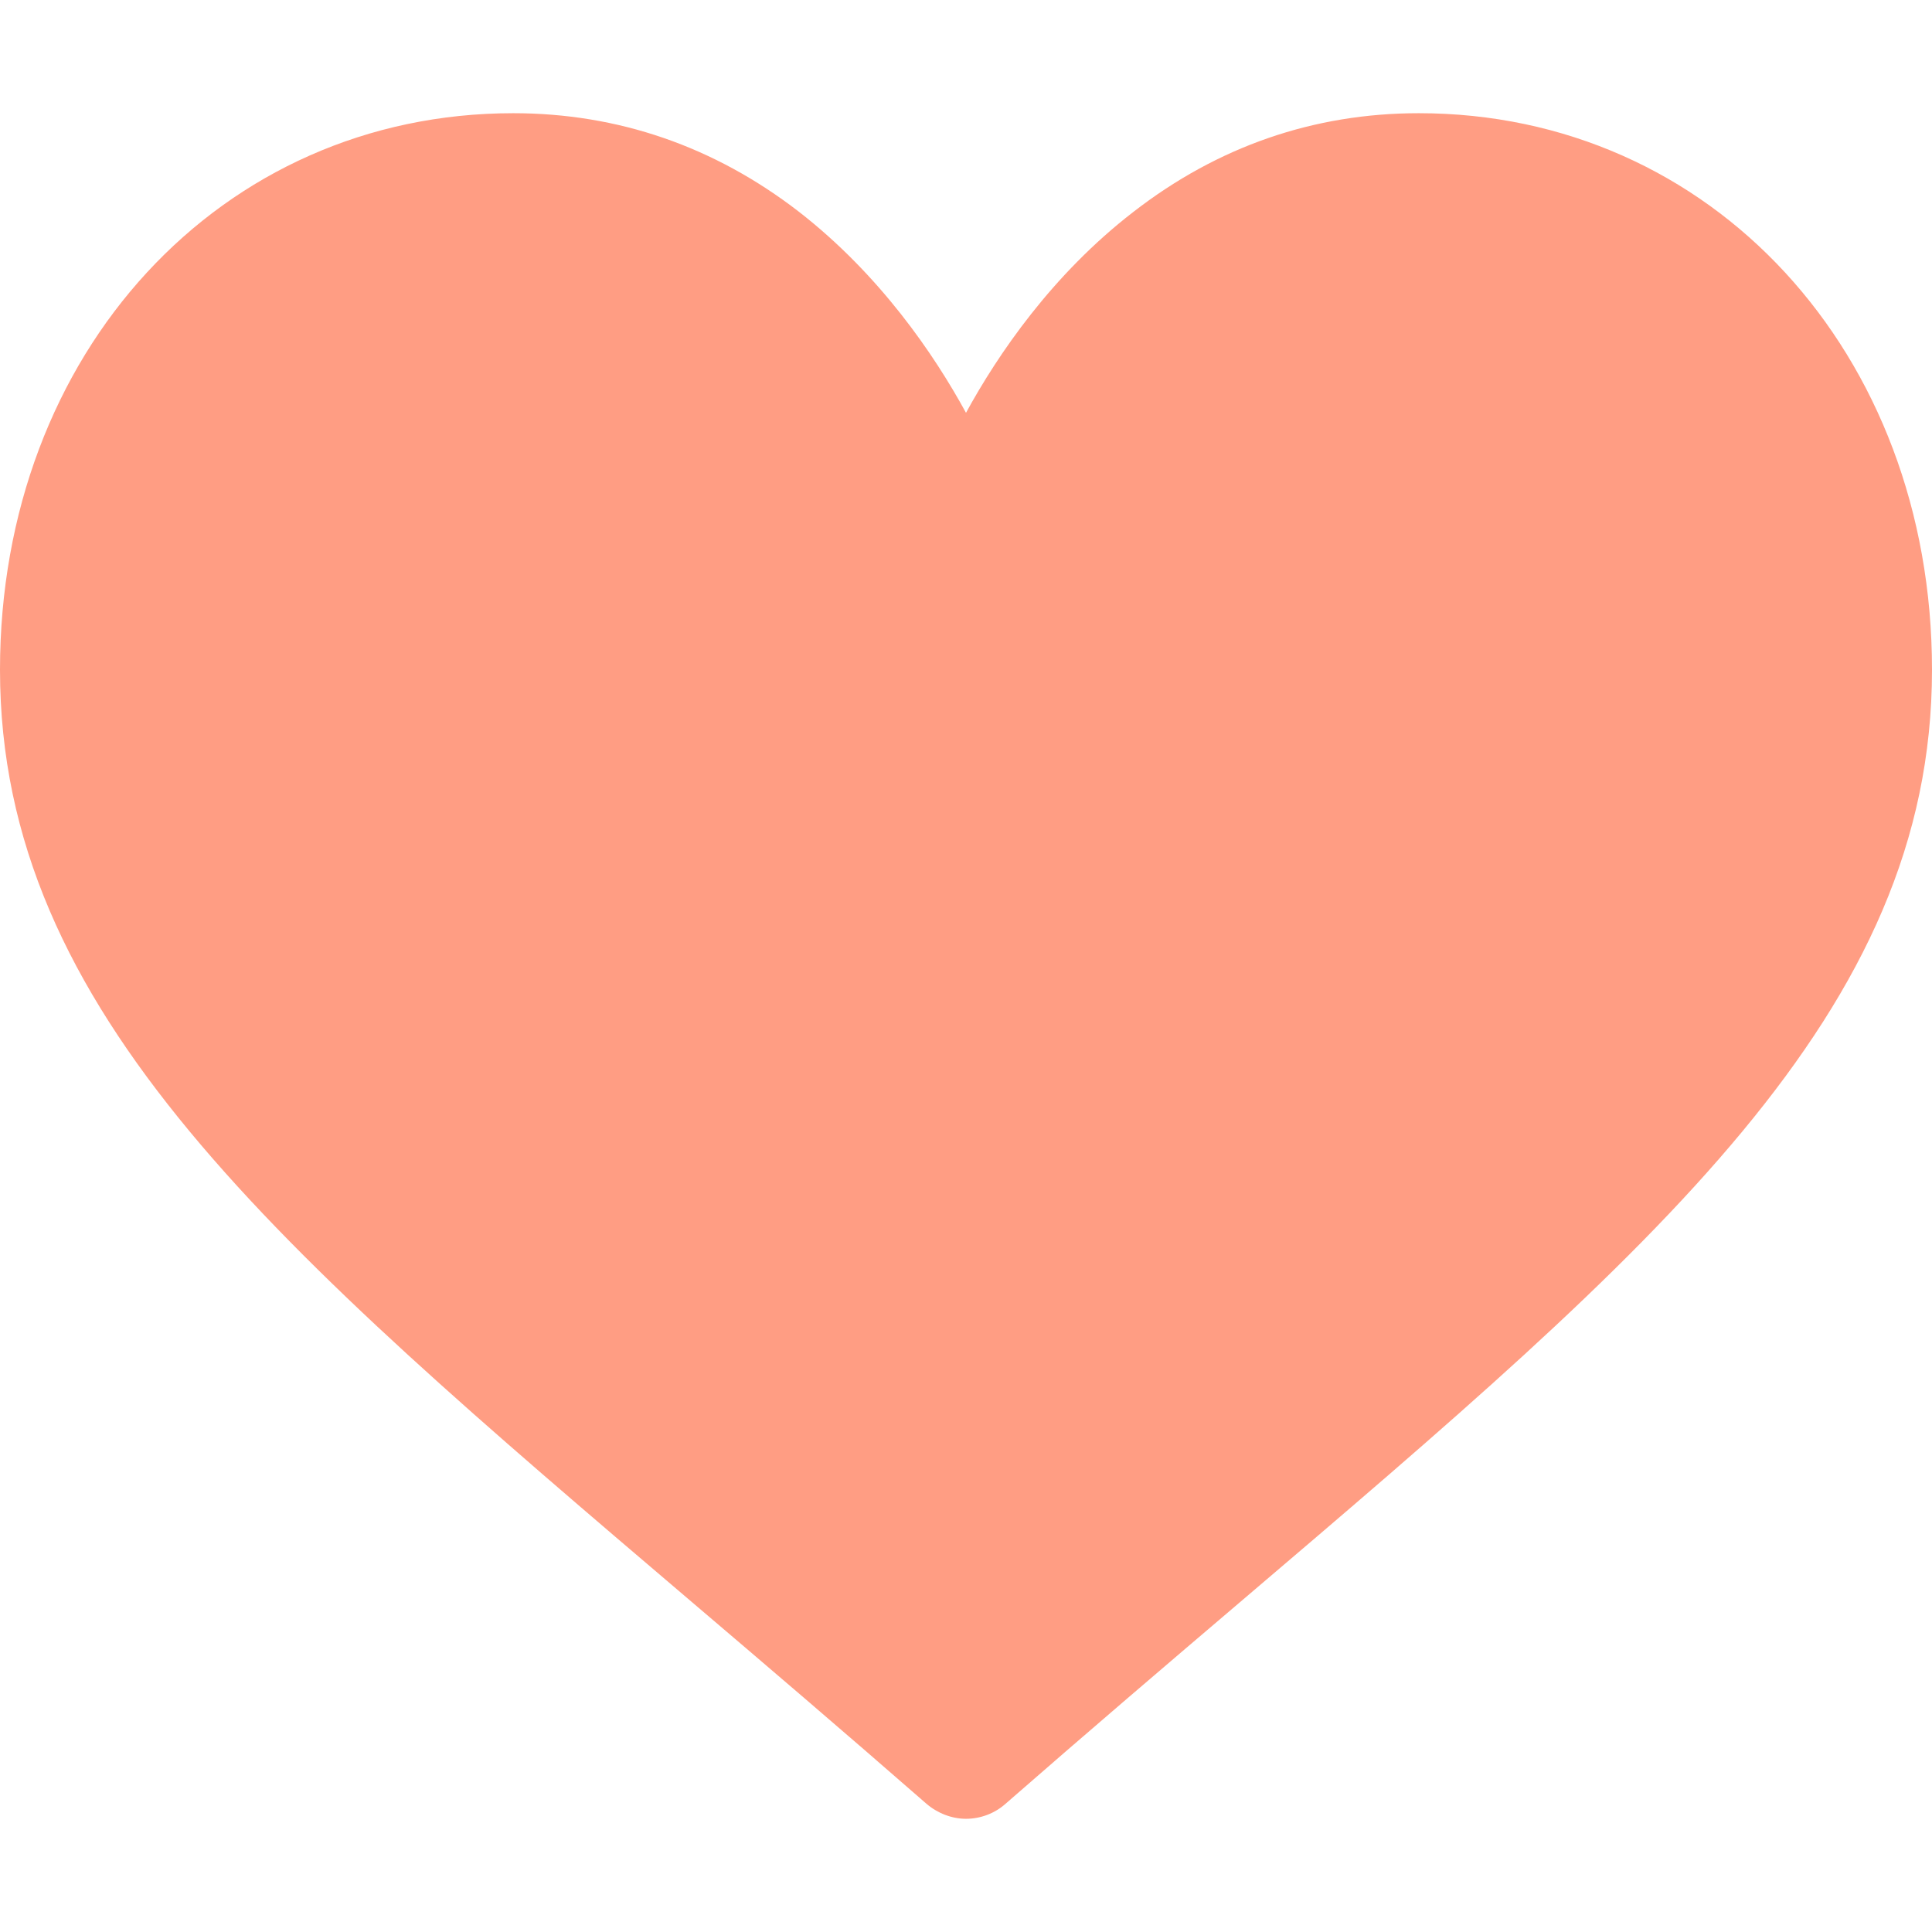 <?xml version="1.0" encoding="utf-8"?>
<!-- Generator: Adobe Illustrator 21.1.0, SVG Export Plug-In . SVG Version: 6.00 Build 0)  -->
<svg version="1.1" id="Capa_1" xmlns="http://www.w3.org/2000/svg" xmlns:xlink="http://www.w3.org/1999/xlink" x="0px" y="0px"
	 viewBox="0 0 512 512" style="enable-background:new 0 0 512 512;" xml:space="preserve">
<style type="text/css">
	.st0{fill:#FF9D83;}
</style>
<g>
	<g>
		<path class="st0" d="M376,30c-27.8,0-53.3,8.8-75.7,26.2C278.8,72.8,264.4,94,256,109.4c-8.4-15.4-22.8-36.6-44.3-53.3
			C189.3,38.8,163.8,30,136,30C58.5,30,0,93.4,0,177.5c0,90.9,72.9,153,183.4,247.1c18.8,16,40,34.1,62.1,53.4c2.9,2.5,6.7,4,10.5,4
			c3.8,0,7.6-1.4,10.5-4c22.1-19.3,43.3-37.4,62.1-53.4C439.1,330.5,512,268.4,512,177.5C512,93.4,453.5,30,376,30z"/>
	</g>
</g>
</svg>
